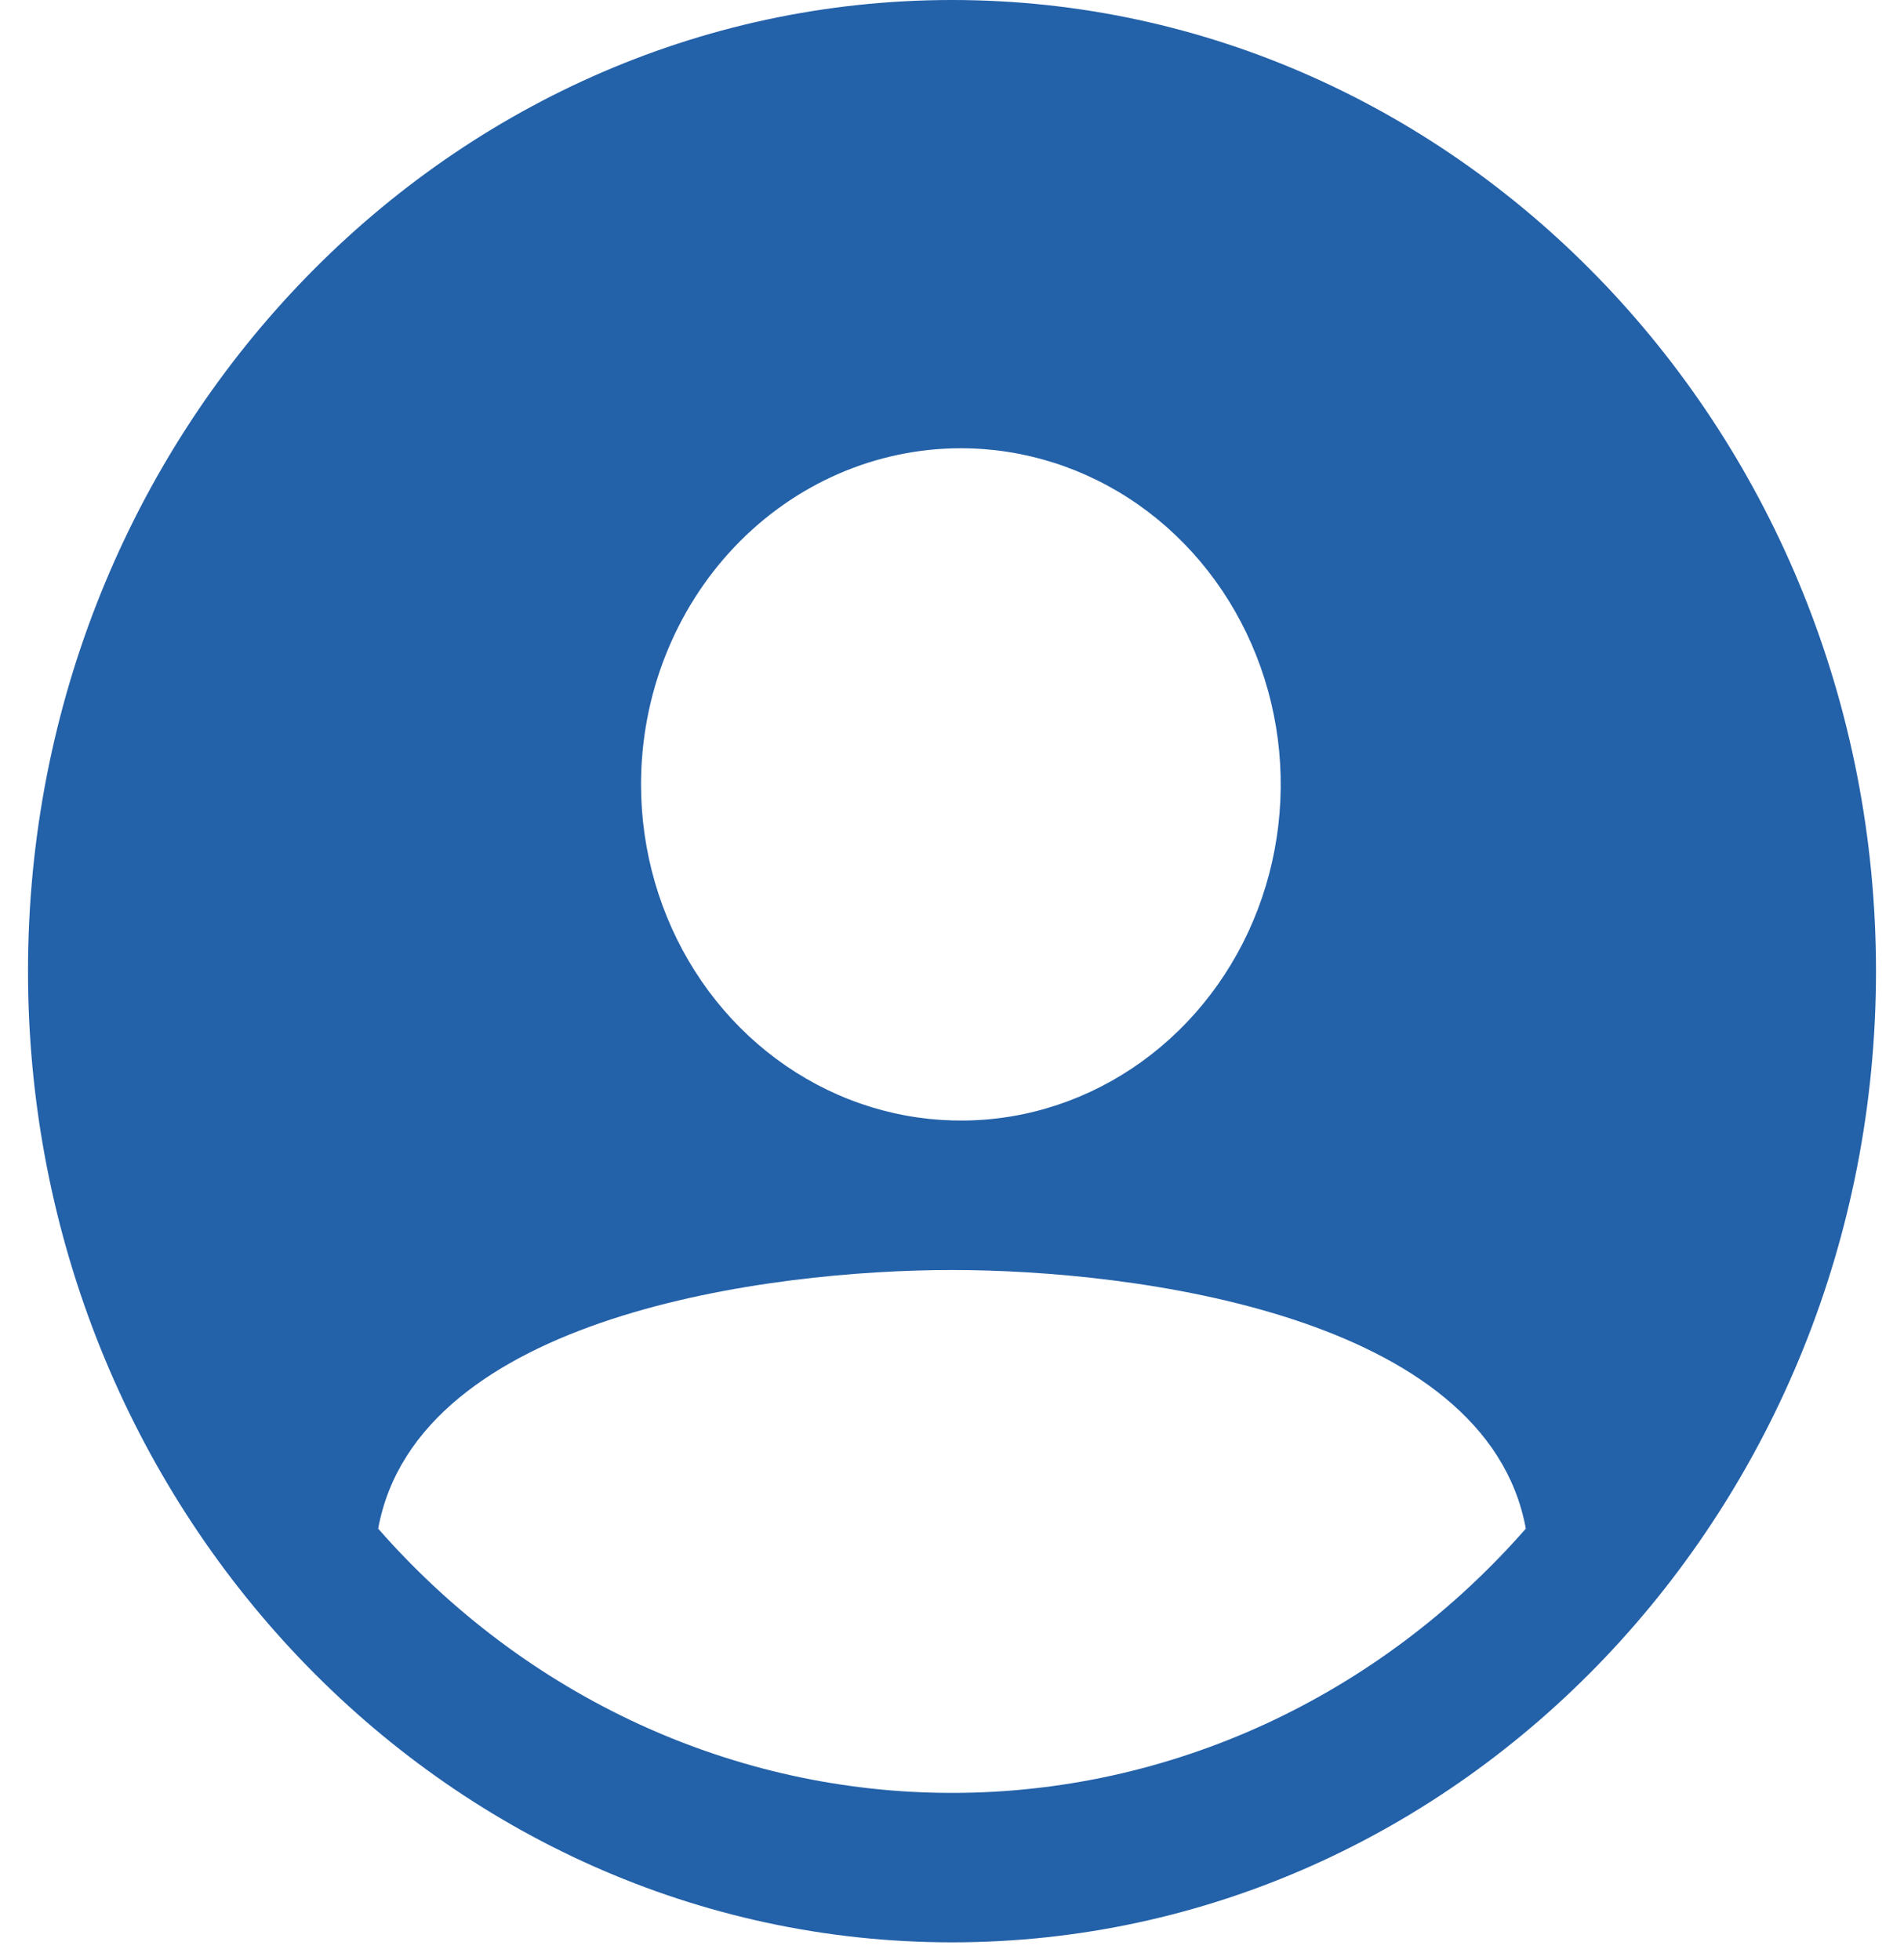 <svg width="34" height="35" viewBox="0 0 34 35" fill="none" xmlns="http://www.w3.org/2000/svg">
<path d="M17 0C7.902 0 0.5 7.781 0.5 17.345C0.5 26.91 7.902 34.691 17 34.691C26.098 34.691 33.5 26.91 33.5 17.345C33.5 7.781 26.098 0 17 0ZM17.159 8.006C18.288 8.006 19.393 8.358 20.332 9.017C21.271 9.677 22.003 10.615 22.435 11.712C22.868 12.809 22.981 14.016 22.76 15.181C22.54 16.346 21.996 17.416 21.197 18.255C20.398 19.095 19.381 19.667 18.273 19.899C17.165 20.13 16.017 20.011 14.973 19.557C13.929 19.102 13.037 18.333 12.41 17.346C11.782 16.358 11.447 15.197 11.447 14.01C11.447 12.417 12.049 10.89 13.12 9.764C14.191 8.638 15.644 8.006 17.159 8.006ZM17 32.022C15.074 32.023 13.169 31.604 11.406 30.792C9.642 29.979 8.057 28.791 6.753 27.302C7.454 23.485 13.752 22.683 17 22.683C20.248 22.683 26.546 23.485 27.247 27.302C25.943 28.791 24.358 29.979 22.595 30.792C20.831 31.604 18.926 32.023 17 32.022Z" fill="#2361A9"/>
</svg>
